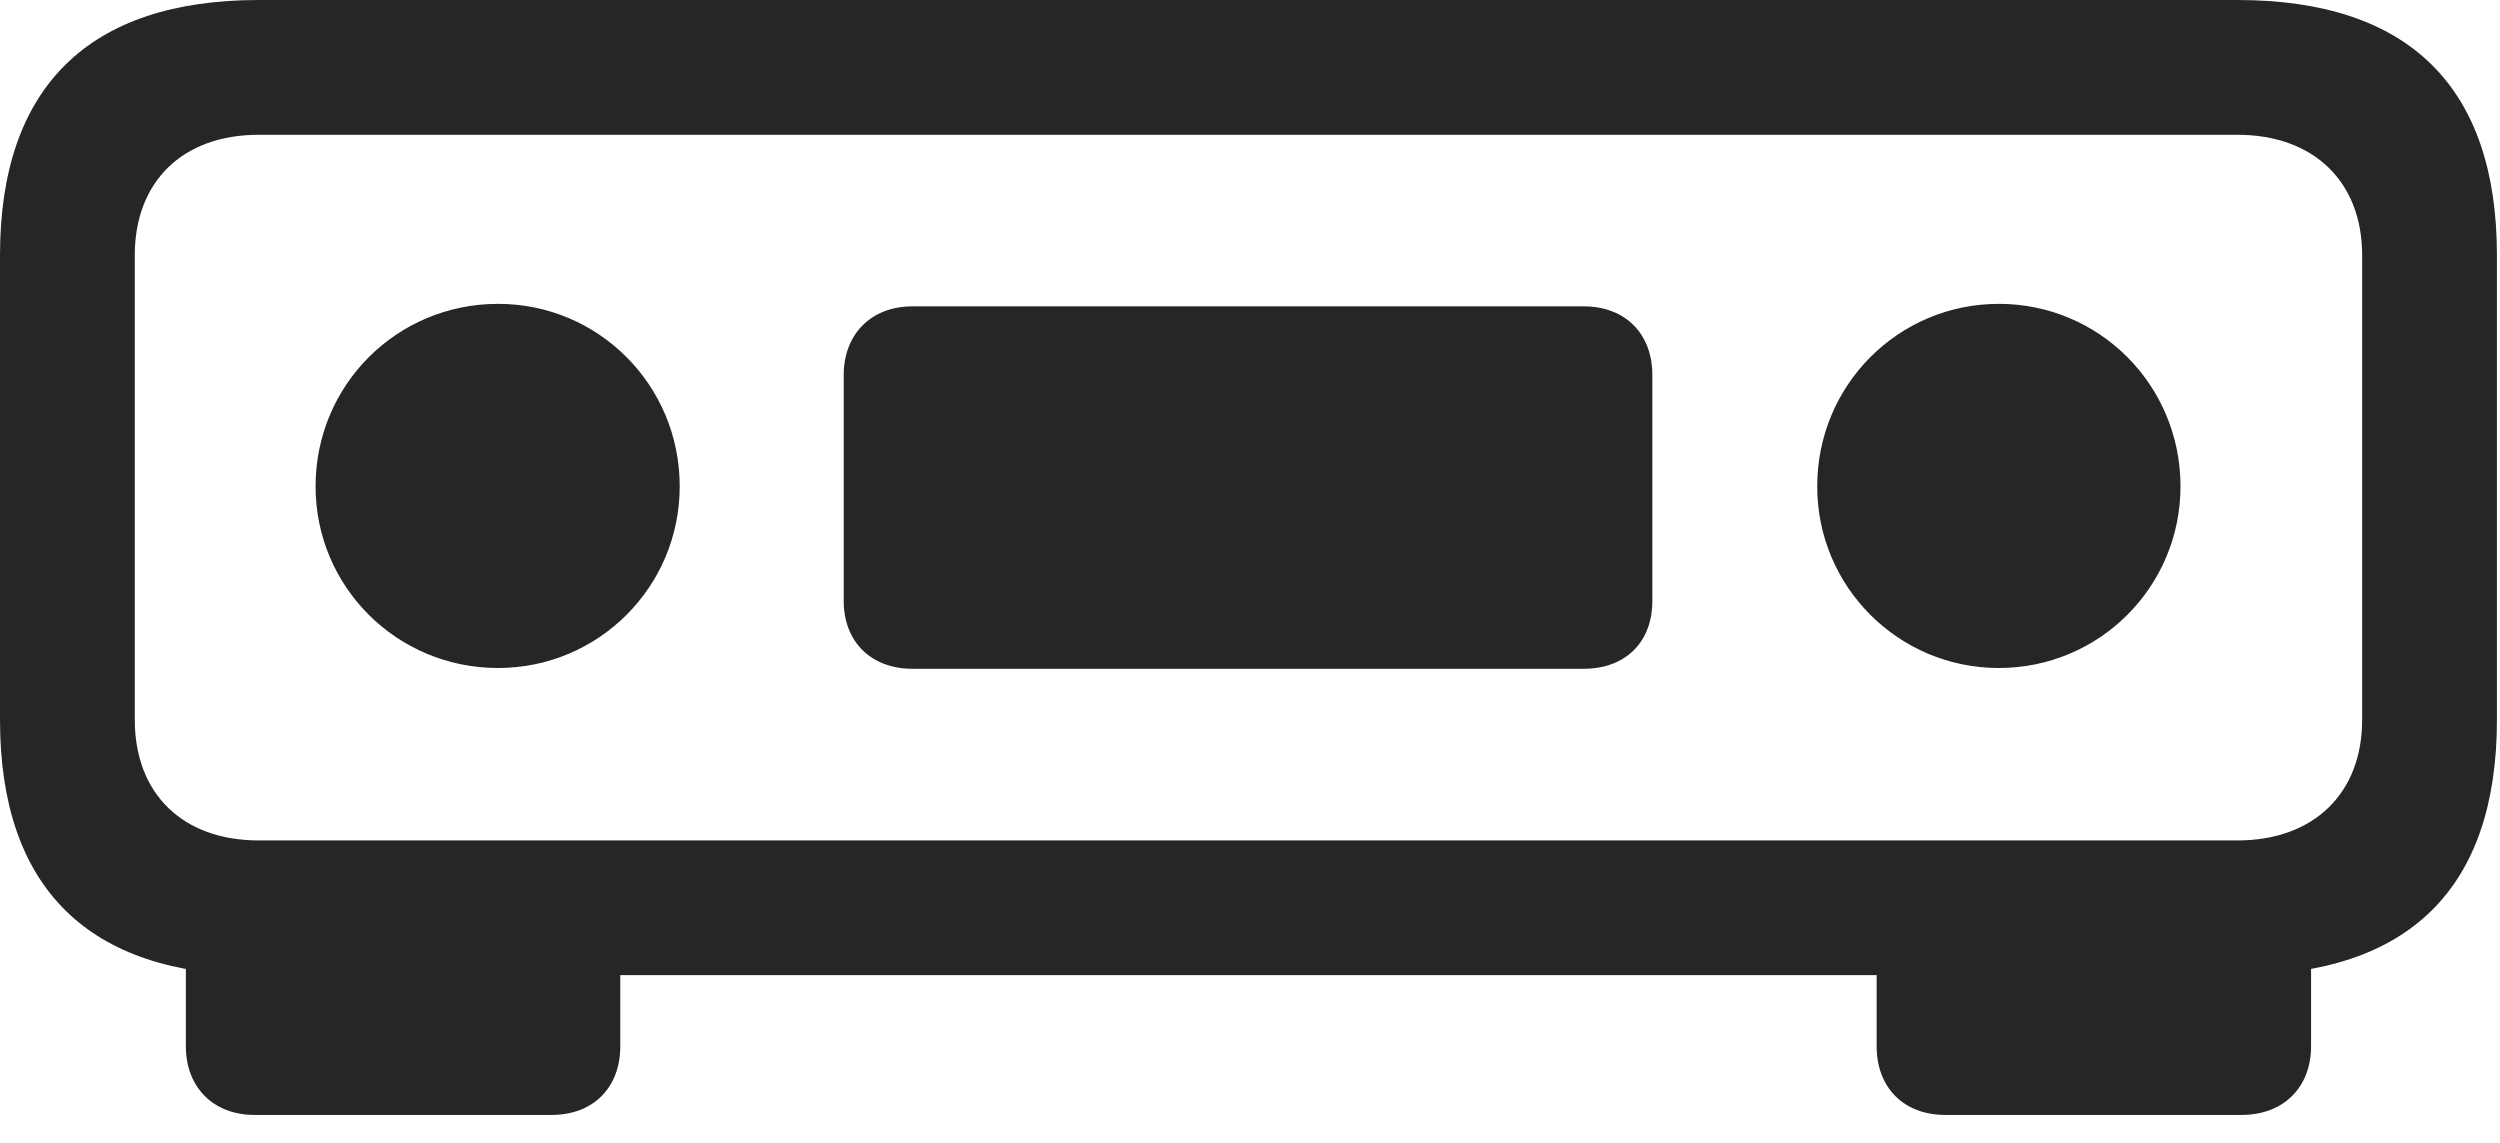 <svg width="35" height="16" viewBox="0 0 35 16" fill="none" xmlns="http://www.w3.org/2000/svg">
<path d="M3.621 13.652H31.324C33.727 13.652 34.957 12.434 34.957 10.078V3.574C34.957 1.219 33.727 0 31.324 0H3.621C1.242 0 0 1.219 0 3.574V10.078C0 12.434 1.242 13.652 3.621 13.652ZM3.621 11.766C2.555 11.766 1.887 11.109 1.887 10.078V3.574C1.887 2.543 2.555 1.887 3.621 1.887H31.324C32.391 1.887 33.07 2.543 33.07 3.574V10.078C33.07 11.109 32.391 11.766 31.324 11.766H3.621ZM6.973 9.352C8.379 9.352 9.516 8.215 9.516 6.809C9.516 5.391 8.379 4.254 6.973 4.254C5.555 4.254 4.418 5.391 4.418 6.809C4.418 8.215 5.555 9.352 6.973 9.352ZM12.773 9.363H22.172C22.758 9.363 23.133 8.988 23.133 8.414V5.25C23.133 4.676 22.758 4.289 22.172 4.289H12.773C12.199 4.289 11.812 4.676 11.812 5.25V8.414C11.812 8.988 12.199 9.363 12.773 9.363ZM27.984 9.352C29.391 9.352 30.527 8.215 30.527 6.809C30.527 5.391 29.391 4.254 27.984 4.254C26.578 4.254 25.441 5.391 25.441 6.809C25.441 8.215 26.578 9.352 27.984 9.352ZM8.684 12.926H2.602V14.648C2.602 15.223 2.988 15.609 3.562 15.609H7.723C8.309 15.609 8.684 15.223 8.684 14.648V12.926ZM26.273 12.926V14.648C26.273 15.223 26.648 15.609 27.234 15.609H31.383C31.969 15.609 32.355 15.223 32.355 14.648V12.926H26.273Z" fill="black" fill-opacity="0.85"/>
</svg>
